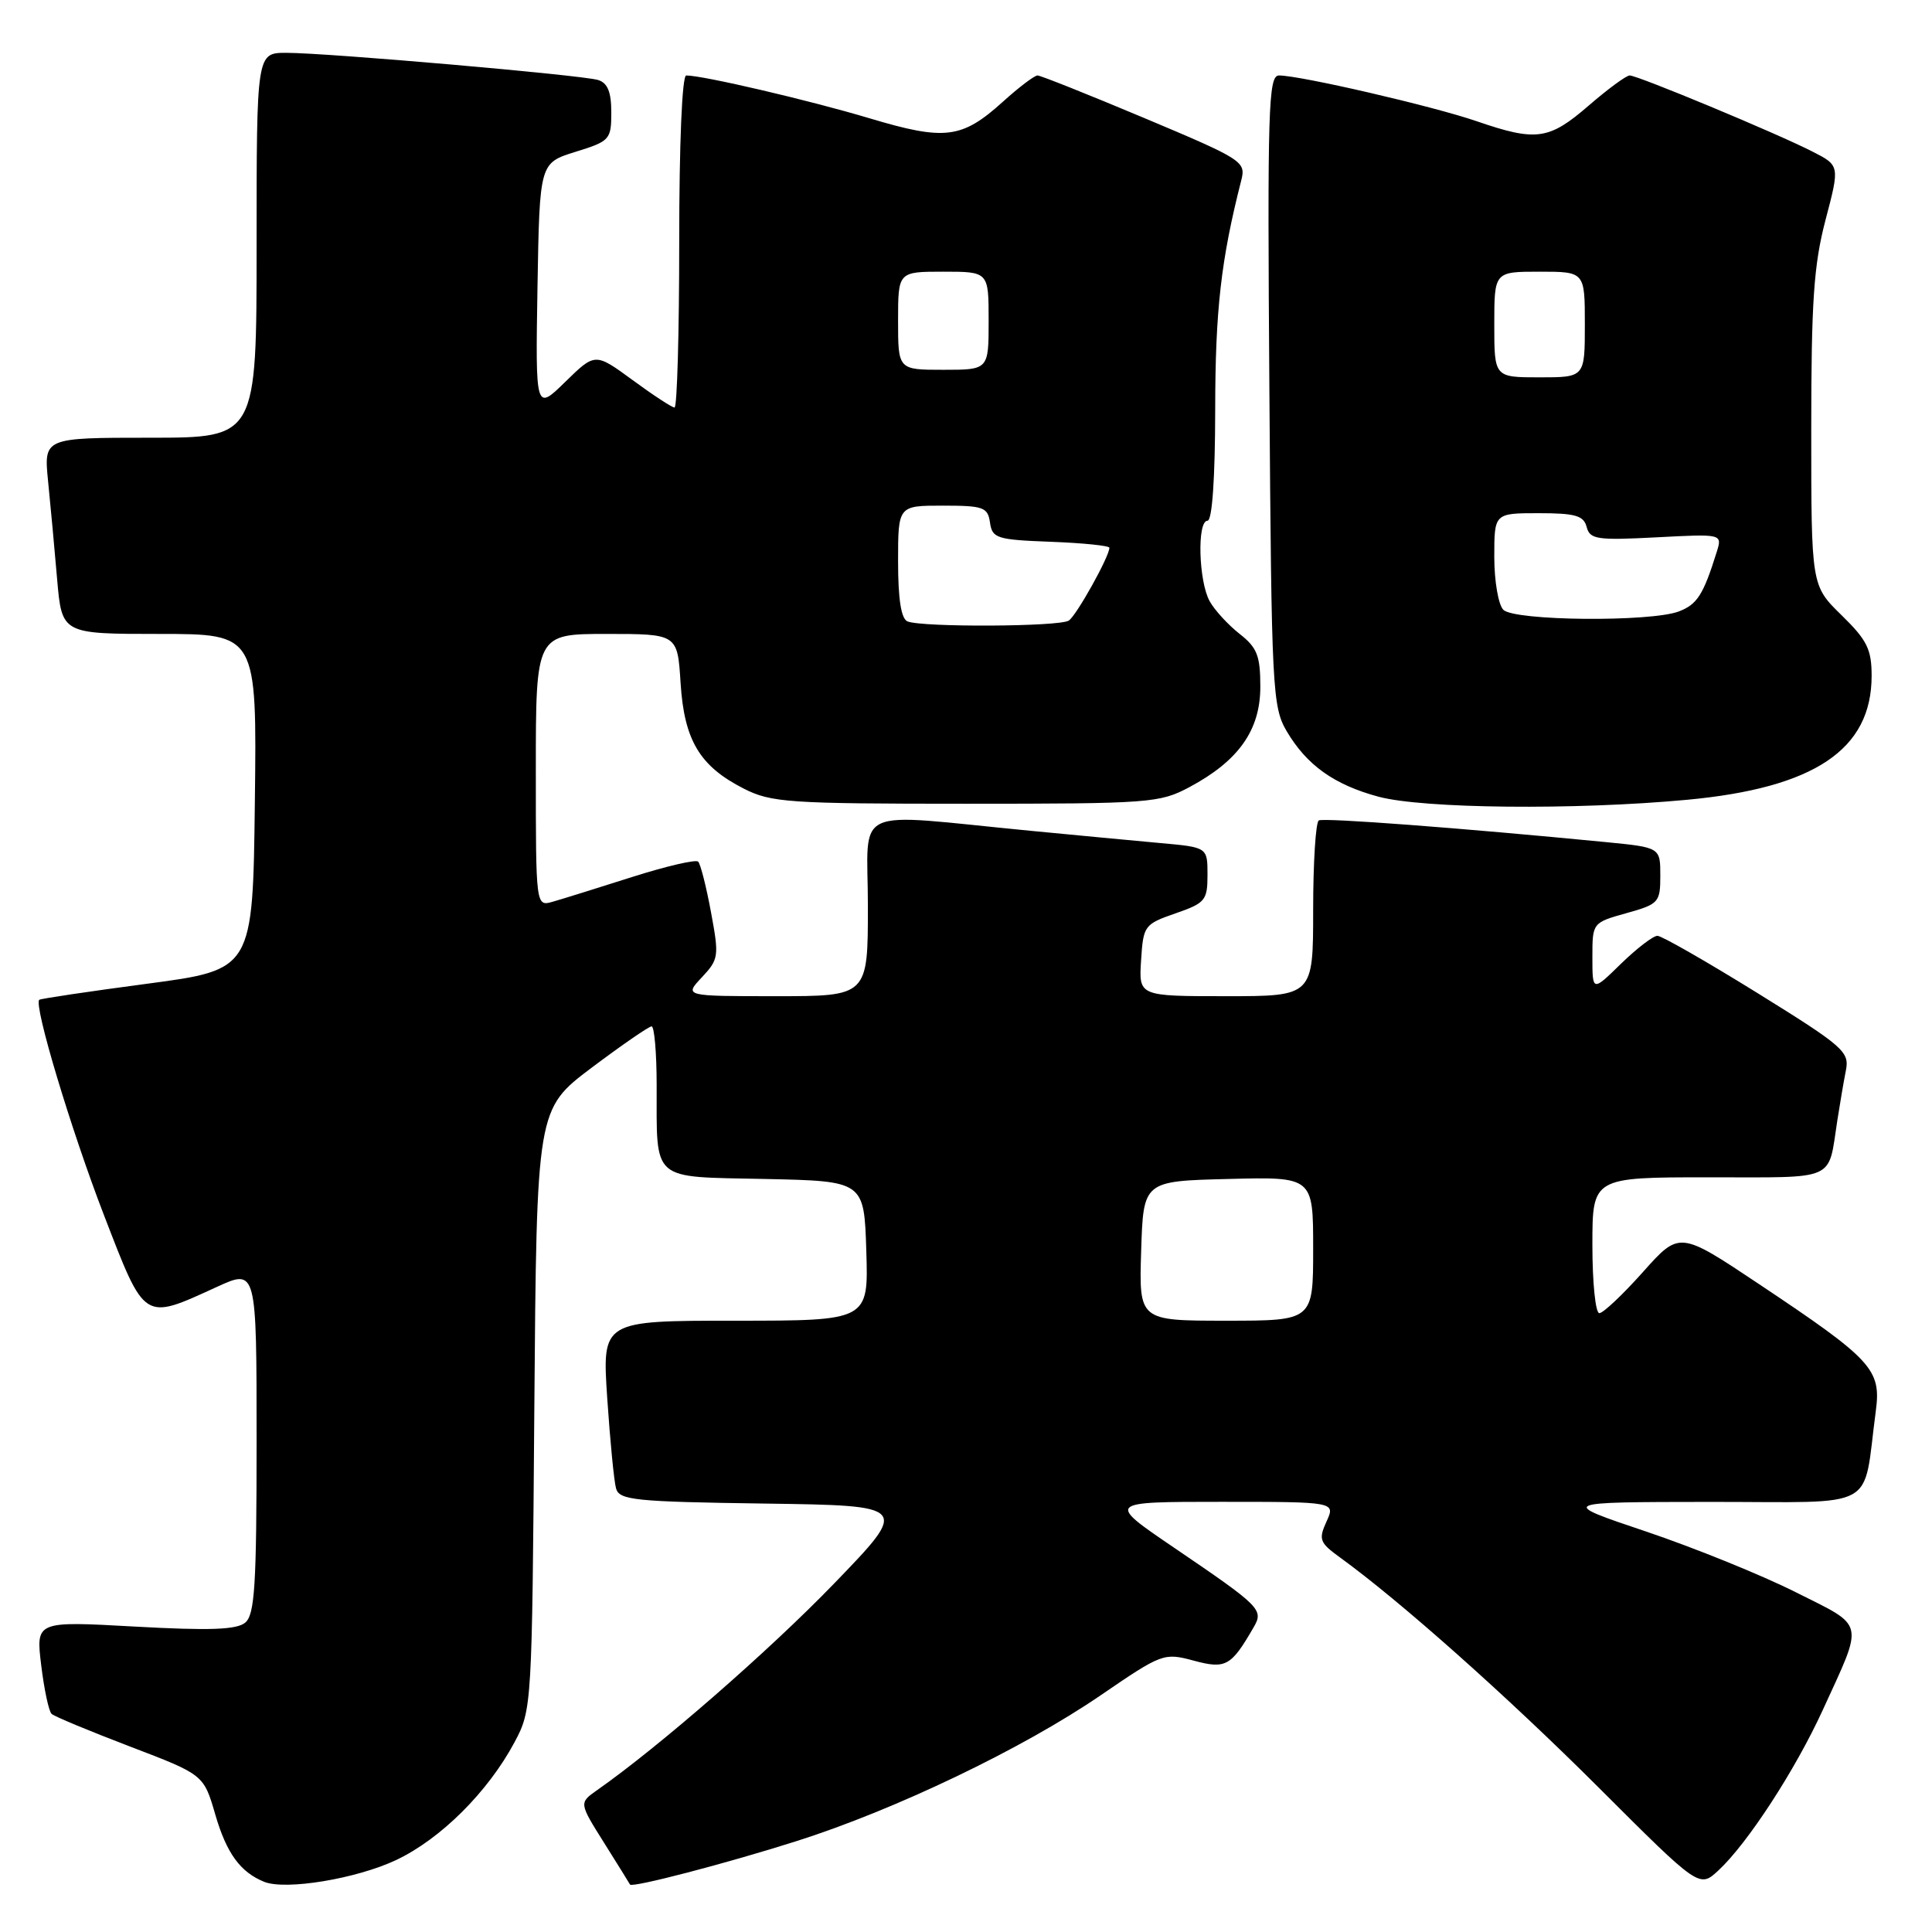 <?xml version="1.0" encoding="UTF-8" standalone="no"?>
<!DOCTYPE svg PUBLIC "-//W3C//DTD SVG 1.1//EN" "http://www.w3.org/Graphics/SVG/1.1/DTD/svg11.dtd" >
<svg xmlns="http://www.w3.org/2000/svg" xmlns:xlink="http://www.w3.org/1999/xlink" version="1.1" viewBox="0 0 256 256">
 <g >
 <path fill="currentColor"
d=" M 52.50 246.46 C 58.40 243.67 64.67 237.42 68.18 230.85 C 70.48 226.54 70.50 226.14 70.80 186.73 C 71.11 146.97 71.11 146.97 78.39 141.48 C 82.40 138.47 85.98 136.00 86.34 136.00 C 86.70 136.00 87.01 139.49 87.01 143.75 C 87.04 156.71 86.10 155.90 101.36 156.22 C 114.50 156.50 114.50 156.50 114.79 165.75 C 115.08 175.00 115.08 175.00 97.43 175.00 C 79.78 175.00 79.78 175.00 80.46 185.25 C 80.84 190.89 81.36 196.28 81.63 197.23 C 82.07 198.78 84.12 198.99 101.31 199.23 C 120.50 199.50 120.50 199.50 110.50 209.85 C 101.91 218.74 87.27 231.50 79.11 237.21 C 76.72 238.89 76.72 238.89 80.05 244.19 C 81.88 247.11 83.43 249.59 83.48 249.71 C 83.72 250.18 96.29 246.90 105.57 243.95 C 118.65 239.79 135.50 231.71 145.82 224.65 C 153.96 219.08 154.22 218.98 158.16 220.04 C 162.42 221.19 163.13 220.79 166.11 215.63 C 167.47 213.29 167.08 212.90 155.56 205.07 C 146.63 199.00 146.63 199.00 161.79 199.00 C 176.96 199.00 176.96 199.00 175.77 201.61 C 174.69 203.98 174.85 204.41 177.54 206.36 C 185.48 212.10 199.76 224.81 211.81 236.84 C 225.17 250.19 225.17 250.19 227.70 247.84 C 231.56 244.26 237.88 234.54 241.51 226.62 C 247.01 214.60 247.25 215.65 237.93 210.97 C 233.44 208.71 224.53 205.10 218.13 202.94 C 206.50 199.03 206.50 199.03 226.66 199.01 C 249.27 199.00 246.76 200.37 248.55 187.00 C 249.29 181.45 248.13 180.19 233.02 170.11 C 222.54 163.12 222.54 163.12 217.69 168.56 C 215.02 171.55 212.43 174.00 211.92 174.00 C 211.41 174.00 211.00 169.95 211.00 165.00 C 211.00 156.00 211.00 156.00 226.43 156.00 C 243.58 156.00 242.19 156.62 243.45 148.50 C 243.79 146.30 244.30 143.30 244.59 141.84 C 245.08 139.36 244.29 138.67 232.88 131.59 C 226.15 127.42 220.18 124.00 219.62 124.00 C 219.05 124.00 216.88 125.67 214.79 127.70 C 211.00 131.41 211.00 131.41 211.00 126.83 C 211.00 122.27 211.01 122.26 215.50 121.00 C 219.80 119.80 220.00 119.58 220.00 116.02 C 220.00 112.29 220.00 112.29 212.75 111.58 C 193.55 109.71 175.43 108.34 174.75 108.71 C 174.34 108.93 174.00 114.27 174.00 120.56 C 174.00 132.00 174.00 132.00 162.45 132.00 C 150.89 132.00 150.89 132.00 151.20 127.25 C 151.49 122.65 151.63 122.46 155.75 121.03 C 159.70 119.66 160.00 119.31 160.00 115.92 C 160.00 112.27 160.00 112.27 153.75 111.71 C 150.31 111.40 142.55 110.66 136.50 110.08 C 112.38 107.75 115.00 106.53 115.00 120.07 C 115.00 132.00 115.00 132.00 102.83 132.00 C 90.65 132.00 90.65 132.00 93.00 129.50 C 95.24 127.11 95.30 126.71 94.21 120.87 C 93.59 117.50 92.82 114.48 92.51 114.17 C 92.20 113.86 88.24 114.78 83.72 116.22 C 79.20 117.66 74.49 119.13 73.25 119.48 C 71.00 120.13 71.00 120.13 71.00 102.07 C 71.00 84.00 71.00 84.00 80.38 84.00 C 89.77 84.00 89.77 84.00 90.18 90.49 C 90.66 98.10 92.72 101.53 98.56 104.50 C 102.19 106.34 104.48 106.50 128.00 106.50 C 152.38 106.50 153.68 106.40 157.62 104.29 C 164.13 100.81 167.00 96.74 167.00 91.00 C 167.00 86.89 166.58 85.81 164.25 83.99 C 162.74 82.80 160.95 80.86 160.29 79.67 C 158.82 77.04 158.60 69.00 160.00 69.00 C 160.62 69.00 161.01 63.41 161.02 54.25 C 161.03 41.08 161.79 34.41 164.47 23.91 C 165.11 21.41 164.72 21.15 151.67 15.66 C 144.27 12.55 137.88 10.00 137.48 10.00 C 137.07 10.00 135.01 11.56 132.90 13.47 C 127.44 18.40 125.22 18.67 115.17 15.66 C 107.21 13.28 93.17 10.00 90.93 10.00 C 90.38 10.00 90.00 19.03 90.00 32.00 C 90.00 44.10 89.72 54.00 89.38 54.00 C 89.05 54.00 86.54 52.36 83.82 50.36 C 78.86 46.73 78.86 46.73 74.91 50.59 C 70.95 54.46 70.95 54.46 71.22 38.03 C 71.50 21.60 71.50 21.60 76.25 20.12 C 80.81 18.71 81.00 18.50 81.00 14.89 C 81.00 12.18 80.51 10.99 79.25 10.60 C 77.07 9.94 43.34 7.00 37.95 7.00 C 34.00 7.00 34.00 7.00 34.00 32.50 C 34.00 58.00 34.00 58.00 19.90 58.00 C 5.80 58.00 5.80 58.00 6.37 63.75 C 6.69 66.91 7.23 72.76 7.57 76.75 C 8.20 84.00 8.20 84.00 21.12 84.00 C 34.04 84.00 34.04 84.00 33.77 106.25 C 33.50 128.49 33.50 128.49 19.50 130.35 C 11.80 131.37 5.36 132.33 5.20 132.48 C 4.45 133.19 9.40 149.67 13.77 161.00 C 19.26 175.21 18.94 175.00 28.72 170.53 C 34.00 168.11 34.00 168.11 34.00 190.93 C 34.00 210.04 33.76 213.96 32.49 215.01 C 31.35 215.95 27.79 216.08 17.87 215.53 C 4.75 214.80 4.75 214.80 5.46 220.65 C 5.85 223.87 6.47 226.77 6.84 227.10 C 7.20 227.44 11.88 229.38 17.24 231.43 C 26.99 235.15 26.99 235.15 28.53 240.45 C 30.02 245.56 31.83 248.06 35.00 249.35 C 37.85 250.50 47.23 248.95 52.50 246.46 Z  M 223.50 105.98 C 240.42 104.41 248.00 99.32 248.00 89.56 C 248.00 86.03 247.40 84.82 244.00 81.50 C 240.00 77.59 240.00 77.59 240.00 56.98 C 240.00 39.95 240.33 35.11 241.89 29.15 C 243.79 21.93 243.79 21.93 240.13 20.07 C 235.40 17.65 217.01 10.00 215.94 10.00 C 215.49 10.00 213.04 11.80 210.50 14.00 C 205.25 18.54 203.57 18.78 195.66 16.06 C 189.88 14.07 172.29 10.00 169.47 10.00 C 168.06 10.00 167.93 14.37 168.20 51.75 C 168.48 91.41 168.60 93.67 170.50 96.90 C 173.15 101.39 176.79 103.99 182.67 105.57 C 188.58 107.15 208.64 107.36 223.50 105.98 Z  M 151.21 165.75 C 151.50 156.50 151.50 156.50 162.75 156.22 C 174.00 155.93 174.00 155.93 174.00 165.47 C 174.00 175.00 174.00 175.00 162.46 175.00 C 150.92 175.00 150.92 175.00 151.21 165.75 Z  M 120.25 82.34 C 119.41 82.00 119.00 79.41 119.00 74.42 C 119.00 67.00 119.00 67.00 124.93 67.00 C 130.32 67.00 130.89 67.21 131.18 69.25 C 131.48 71.33 132.08 71.52 139.25 71.79 C 143.51 71.95 147.00 72.31 147.00 72.58 C 147.00 73.74 142.64 81.56 141.62 82.23 C 140.38 83.05 122.23 83.14 120.25 82.34 Z  M 119.00 42.50 C 119.00 36.00 119.00 36.00 125.00 36.00 C 131.00 36.00 131.00 36.00 131.00 42.50 C 131.00 49.00 131.00 49.00 125.00 49.00 C 119.00 49.00 119.00 49.00 119.00 42.50 Z  M 199.20 80.80 C 198.54 80.14 198.00 76.99 198.00 73.80 C 198.00 68.00 198.00 68.00 203.88 68.00 C 208.74 68.00 209.85 68.32 210.24 69.83 C 210.67 71.47 211.62 71.61 219.47 71.20 C 228.22 70.74 228.22 70.74 227.48 73.12 C 225.70 78.82 224.89 80.09 222.45 81.02 C 218.70 82.44 200.68 82.28 199.20 80.80 Z  M 198.00 43.00 C 198.00 36.00 198.00 36.00 204.00 36.00 C 210.00 36.00 210.00 36.00 210.00 43.00 C 210.00 50.00 210.00 50.00 204.00 50.00 C 198.00 50.00 198.00 50.00 198.00 43.00 Z "/>
</g>
</svg>